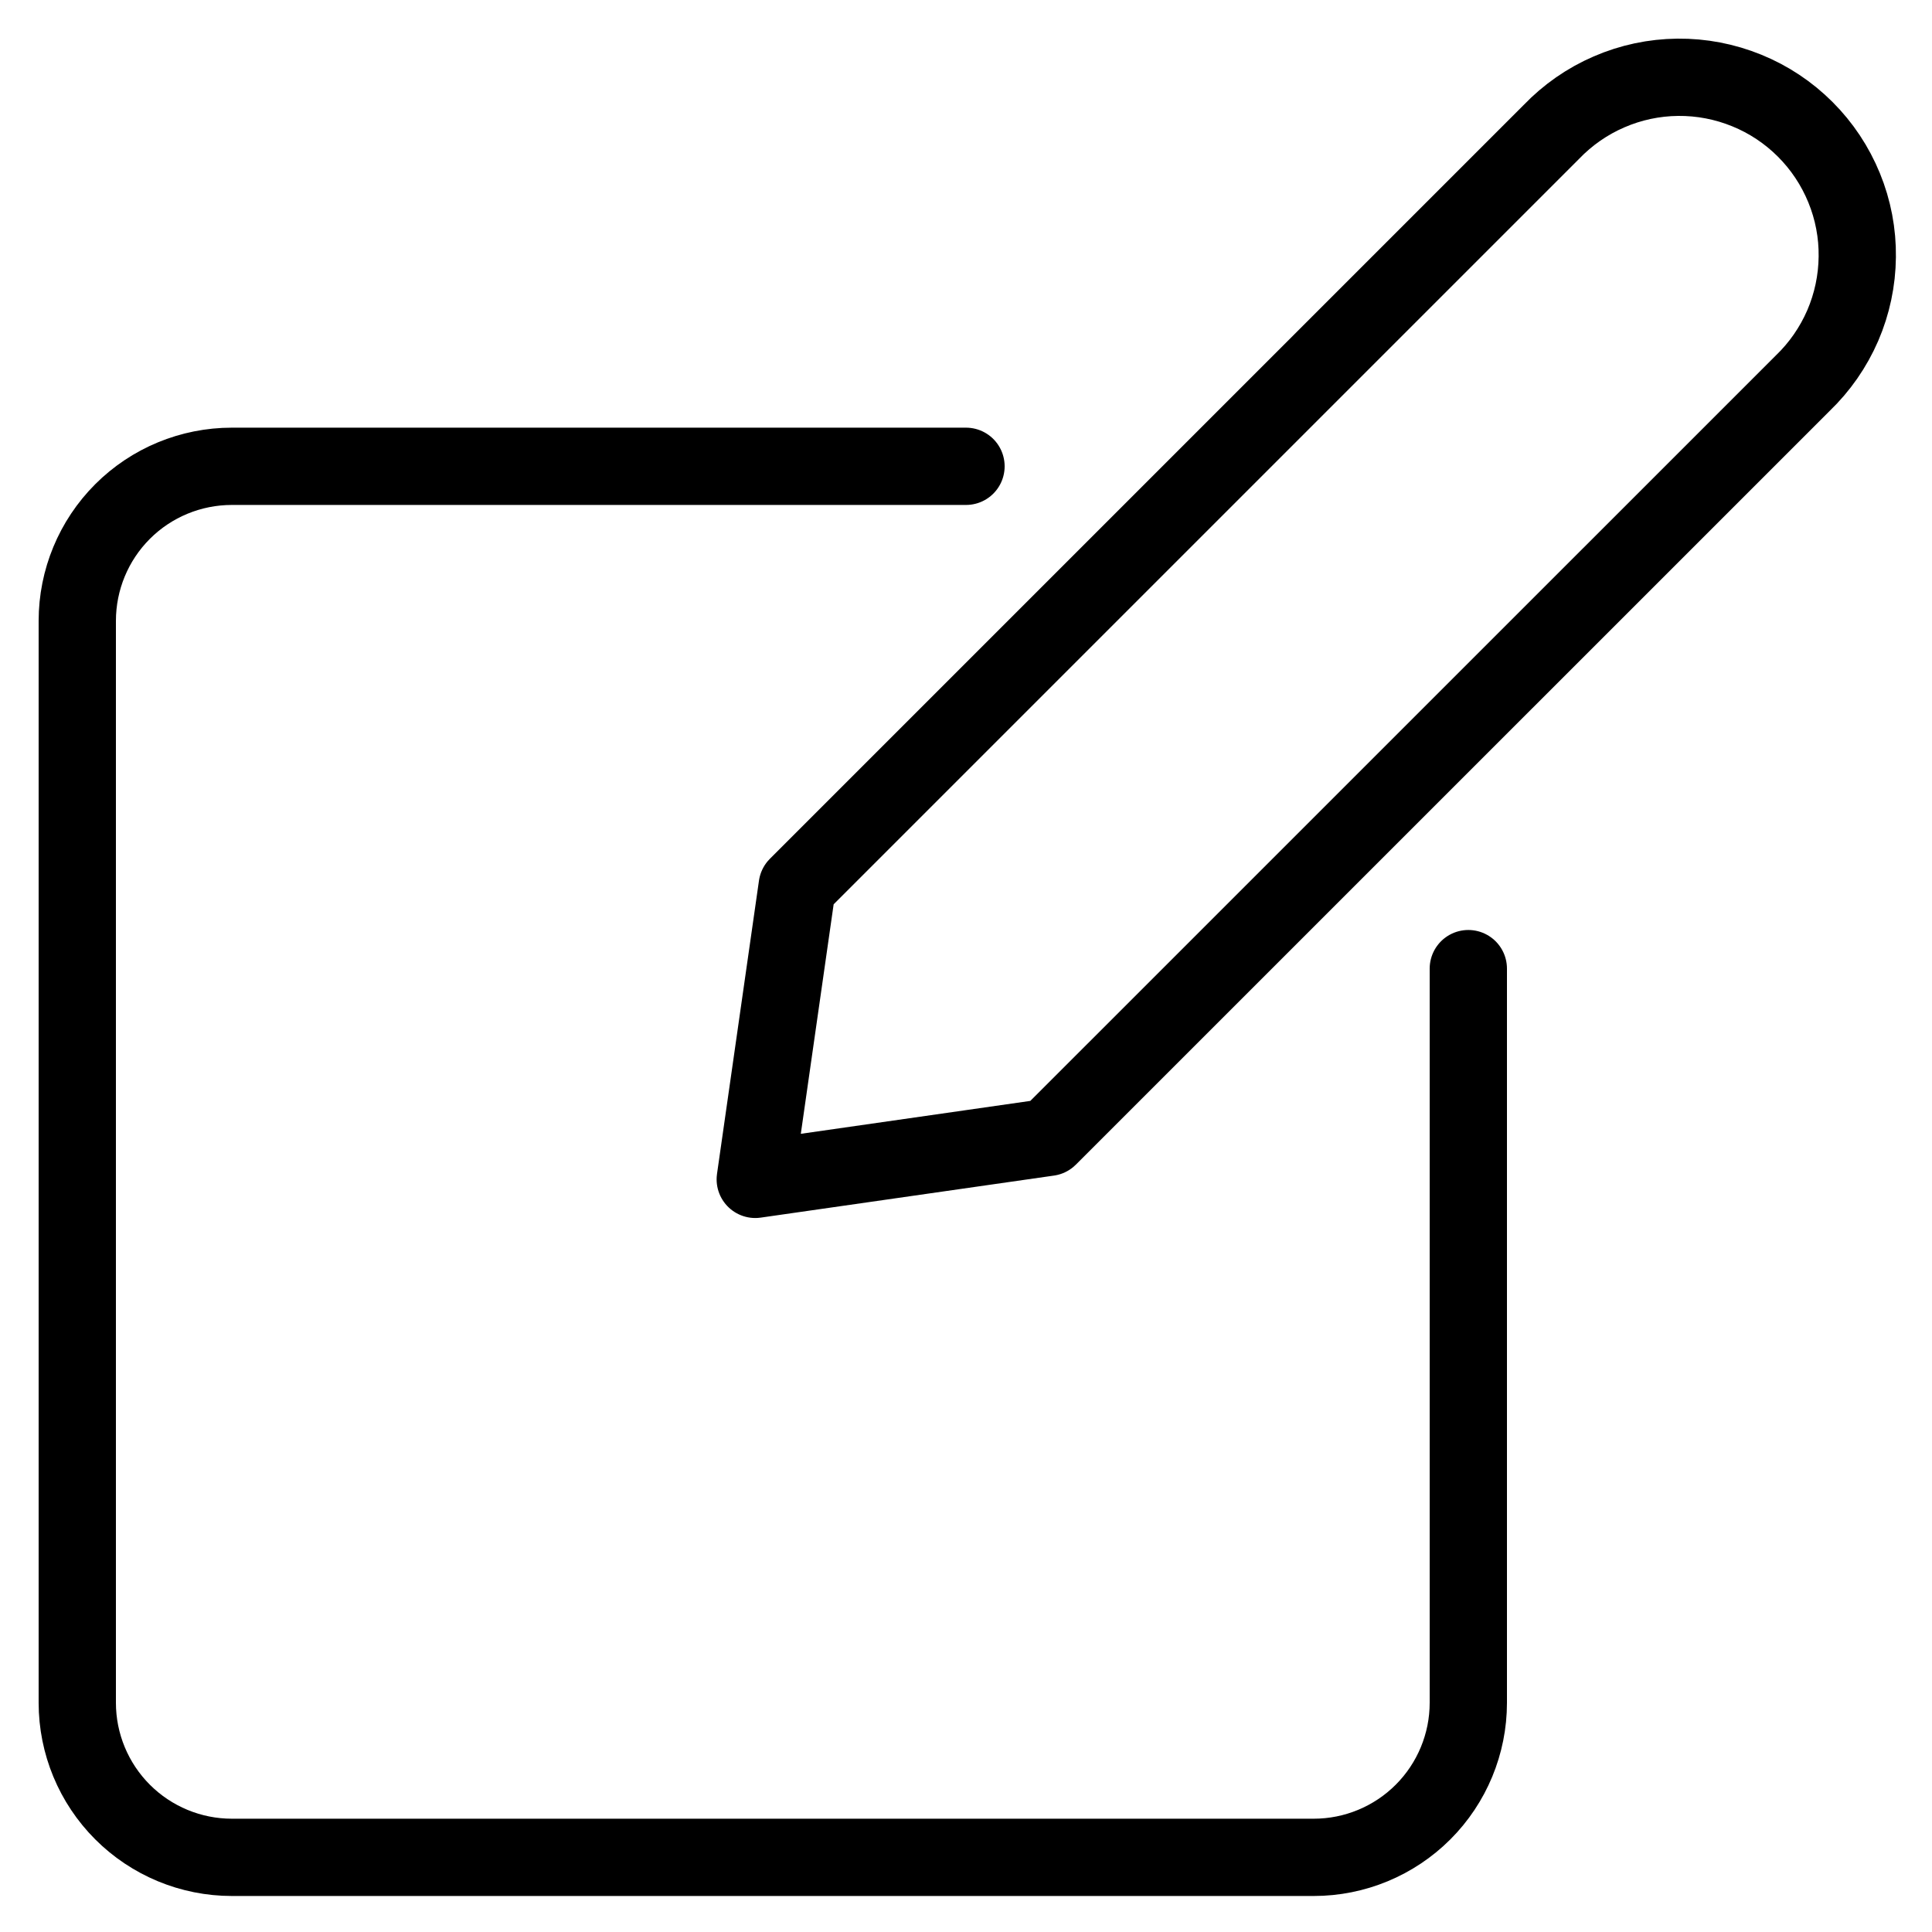 <svg width="25" height="25" viewBox="0 0 25 25" fill="none" xmlns="http://www.w3.org/2000/svg">
<path d="M13.568 14.717L9.773 15.261L10.316 11.466L20.074 1.708C20.286 1.487 20.54 1.31 20.821 1.189C21.102 1.067 21.404 1.003 21.71 1C22.016 0.997 22.319 1.055 22.603 1.171C22.886 1.286 23.143 1.457 23.36 1.674C23.576 1.89 23.747 2.147 23.863 2.431C23.979 2.714 24.037 3.018 24.033 3.324C24.03 3.63 23.966 3.932 23.845 4.213C23.723 4.494 23.547 4.748 23.326 4.96L13.568 14.717Z" stroke="currentColor" stroke-linecap="round" stroke-linejoin="round"/>
<path d="M12.5 6.034H3C2.47 6.034 1.961 6.244 1.586 6.619C1.211 6.994 1 7.503 1 8.034V22.034C1 22.564 1.211 23.073 1.586 23.448C1.961 23.823 2.47 24.034 3 24.034H17C17.53 24.034 18.039 23.823 18.414 23.448C18.789 23.073 19 22.564 19 22.034V12.534" stroke="currentColor" stroke-linecap="round" stroke-linejoin="round"/>
</svg>
